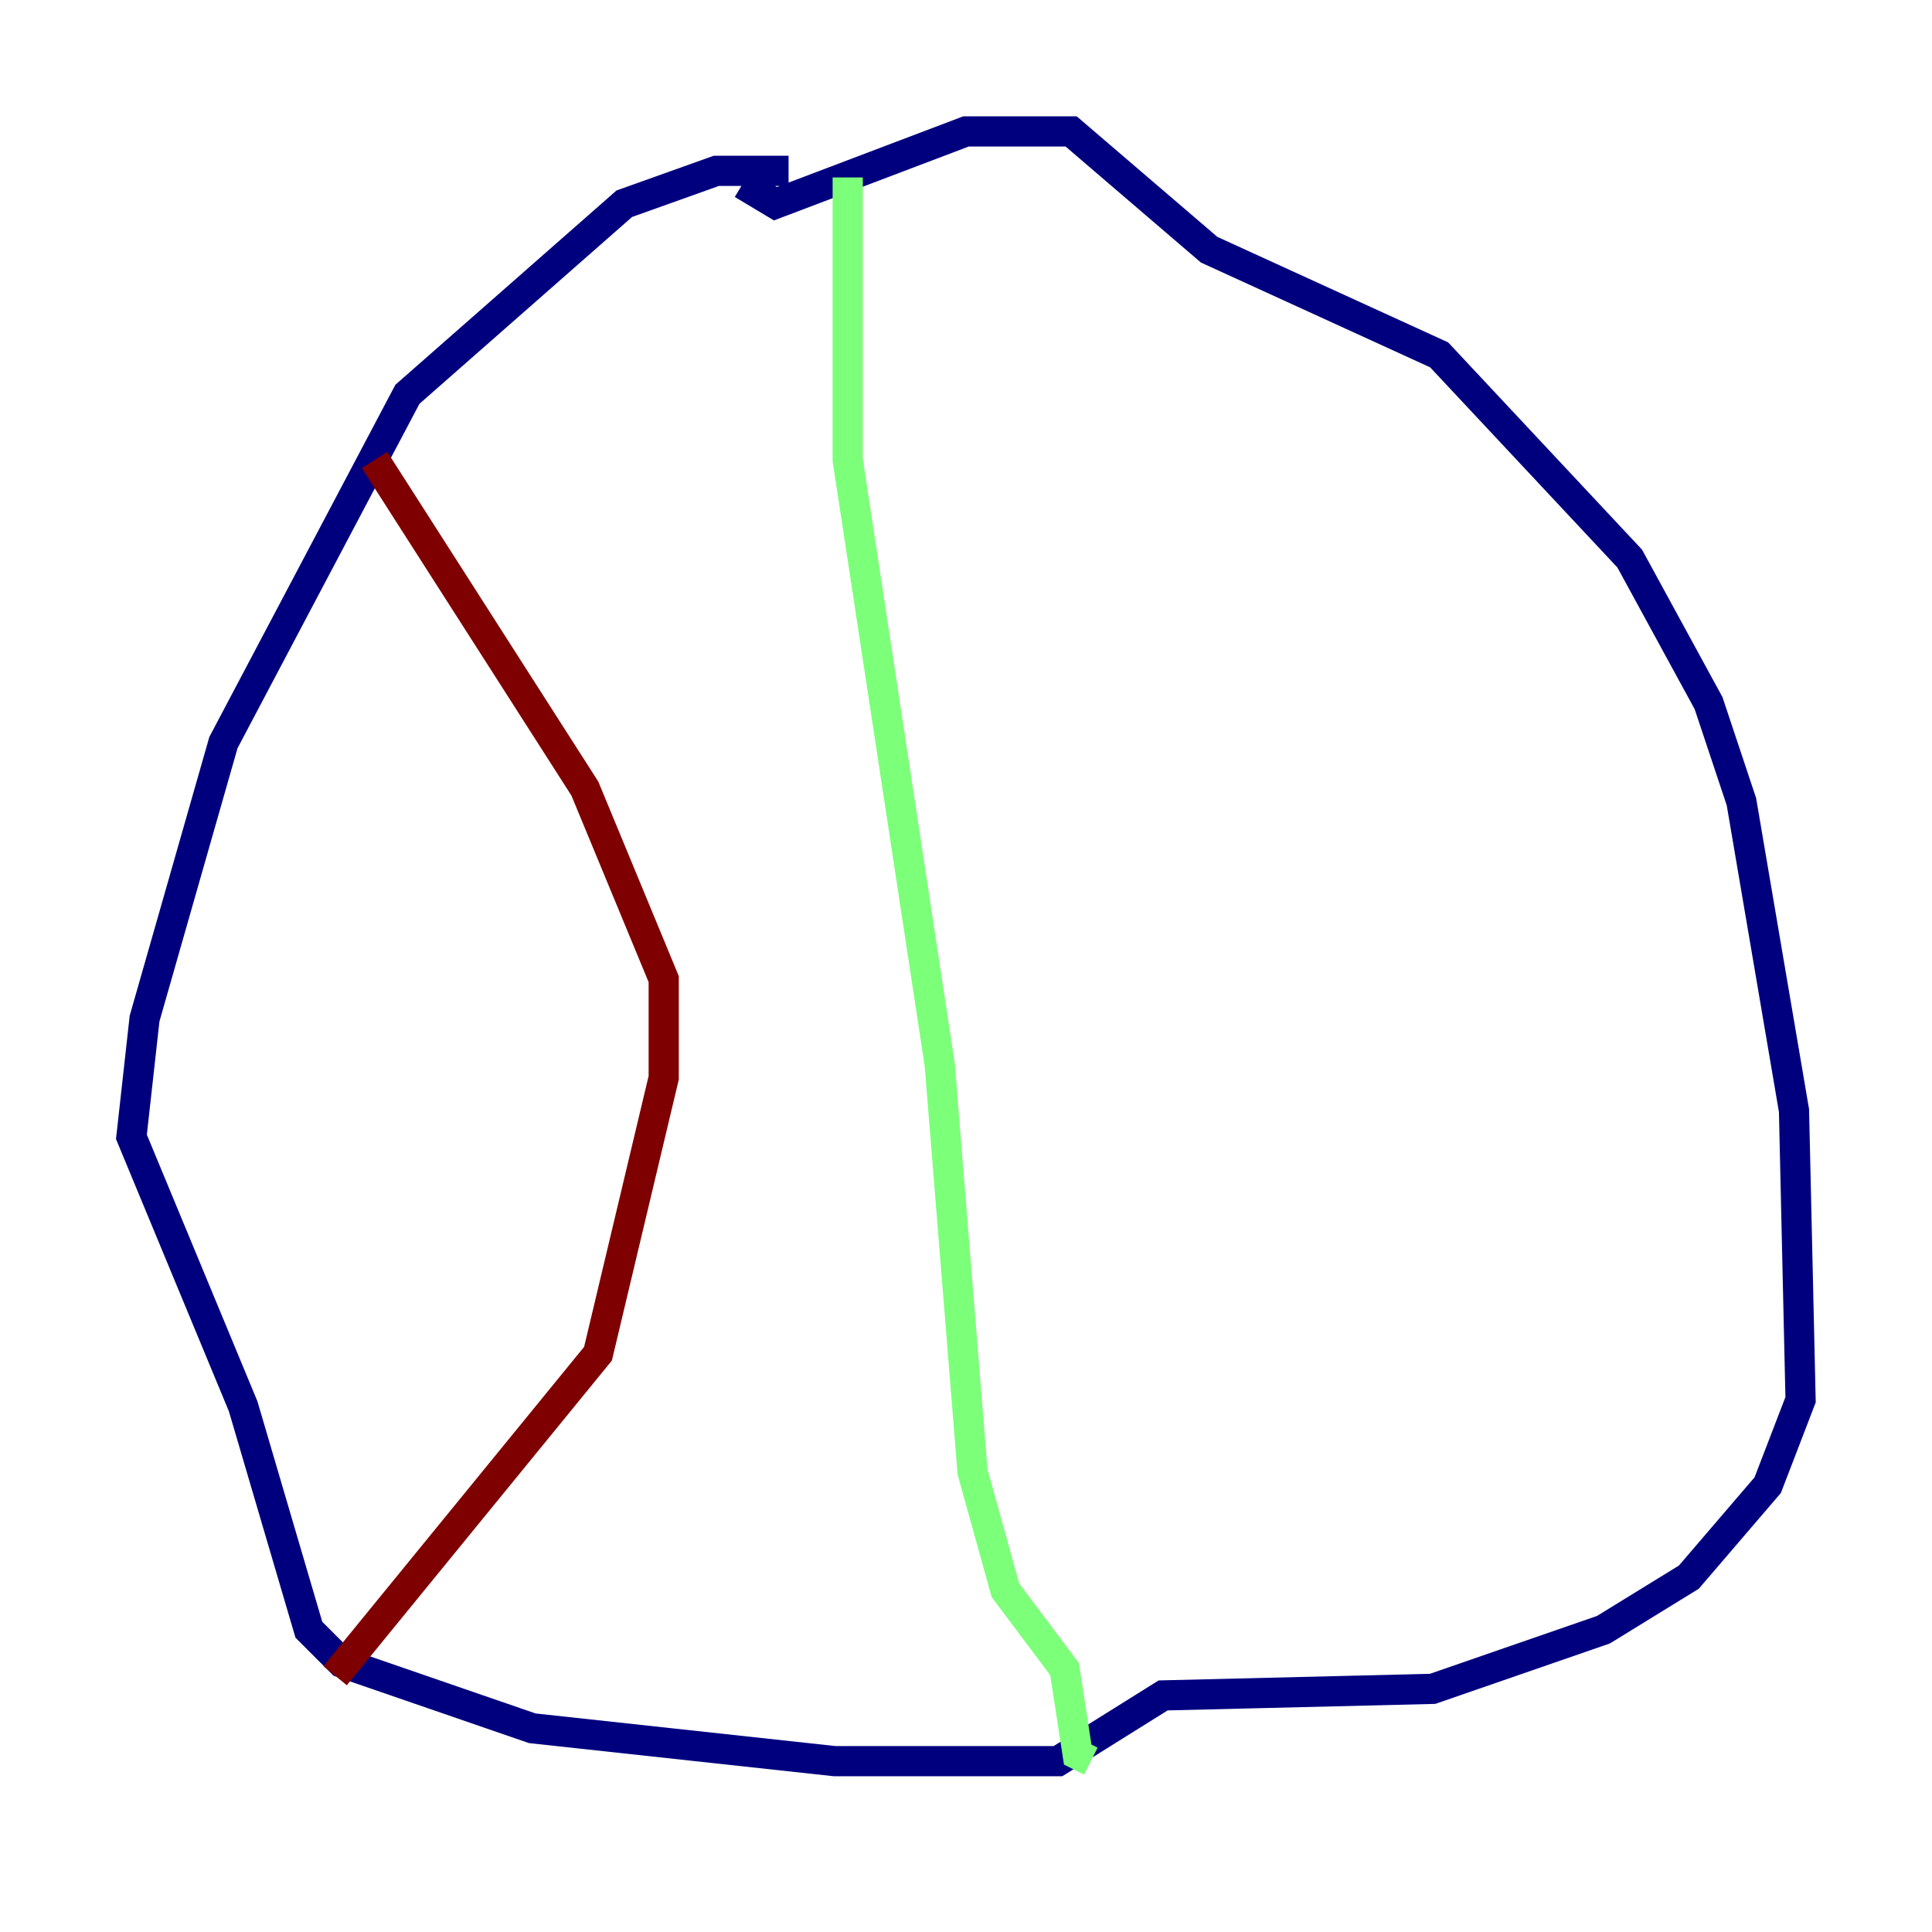 <?xml version="1.0" encoding="utf-8" ?>
<svg baseProfile="tiny" height="128" version="1.2" viewBox="0,0,128,128" width="128" xmlns="http://www.w3.org/2000/svg" xmlns:ev="http://www.w3.org/2001/xml-events" xmlns:xlink="http://www.w3.org/1999/xlink"><defs /><polyline fill="none" points="52.245,11.32 47.456,11.32 41.361,13.497 26.993,26.122 14.803,49.197 9.578,67.483 8.707,75.32 16.109,93.17 20.463,107.973 22.64,110.15 35.265,114.503 55.292,116.68 70.095,116.68 77.061,112.326 94.912,111.891 106.231,107.973 111.891,104.49 117.116,98.395 119.293,92.735 118.857,73.578 115.374,53.116 113.197,46.585 107.973,37.007 95.347,23.51 80.109,16.544 70.966,8.707 64.0,8.707 51.374,13.497 49.197,12.191" stroke="#00007f" stroke-width="2" /><polyline fill="none" points="56.163,11.755 56.163,30.476 62.258,70.531 64.435,97.524 66.612,105.361 70.531,110.585 71.401,116.245 72.272,116.68" stroke="#7cff79" stroke-width="2" /><polyline fill="none" points="24.816,30.476 38.748,52.245 43.973,64.871 43.973,71.401 39.619,89.687 22.204,111.02" stroke="#7f0000" stroke-width="2" /></svg>